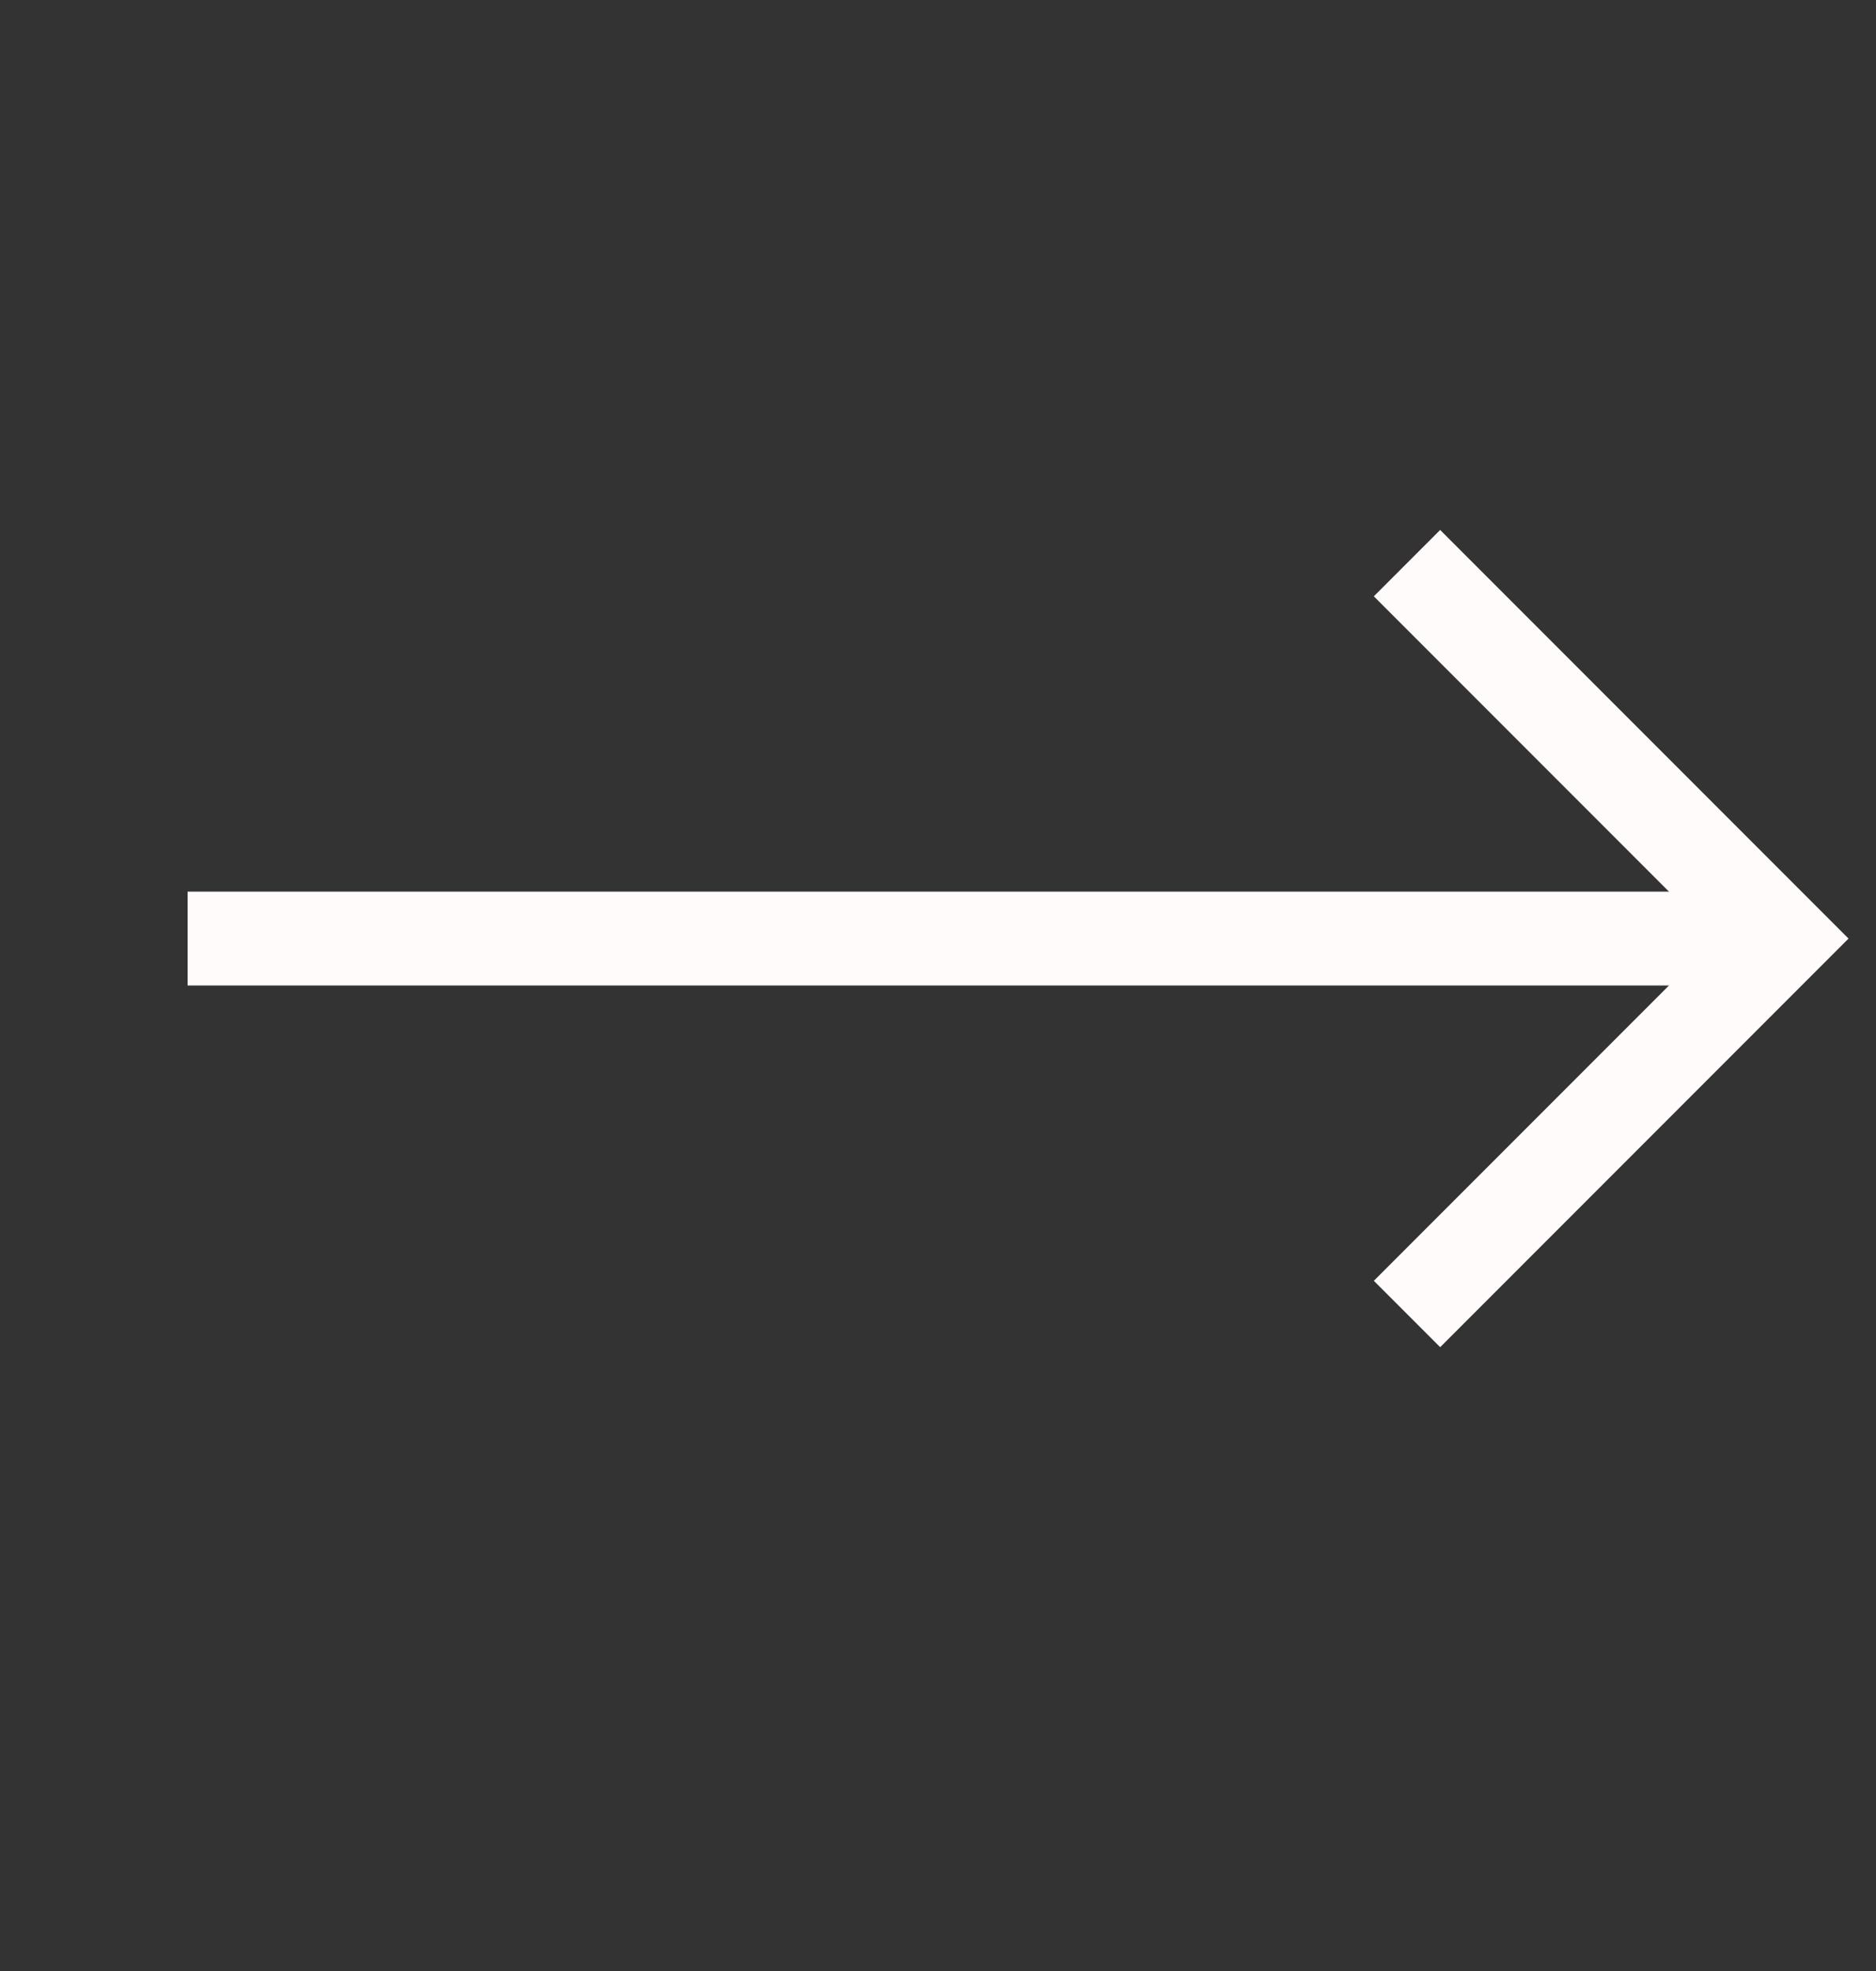 <svg width="20" height="21" viewBox="0 0 20 21" fill="none" xmlns="http://www.w3.org/2000/svg">
<rect x="0" y="0" width="20" height="21" fill="#333333" stroke="none"/>
<path d="M15 6L19 10L15 14" stroke="#FFFBFA"/>
<path d="M19 10L2 10" stroke="#FFFBFA"/>
</svg>
